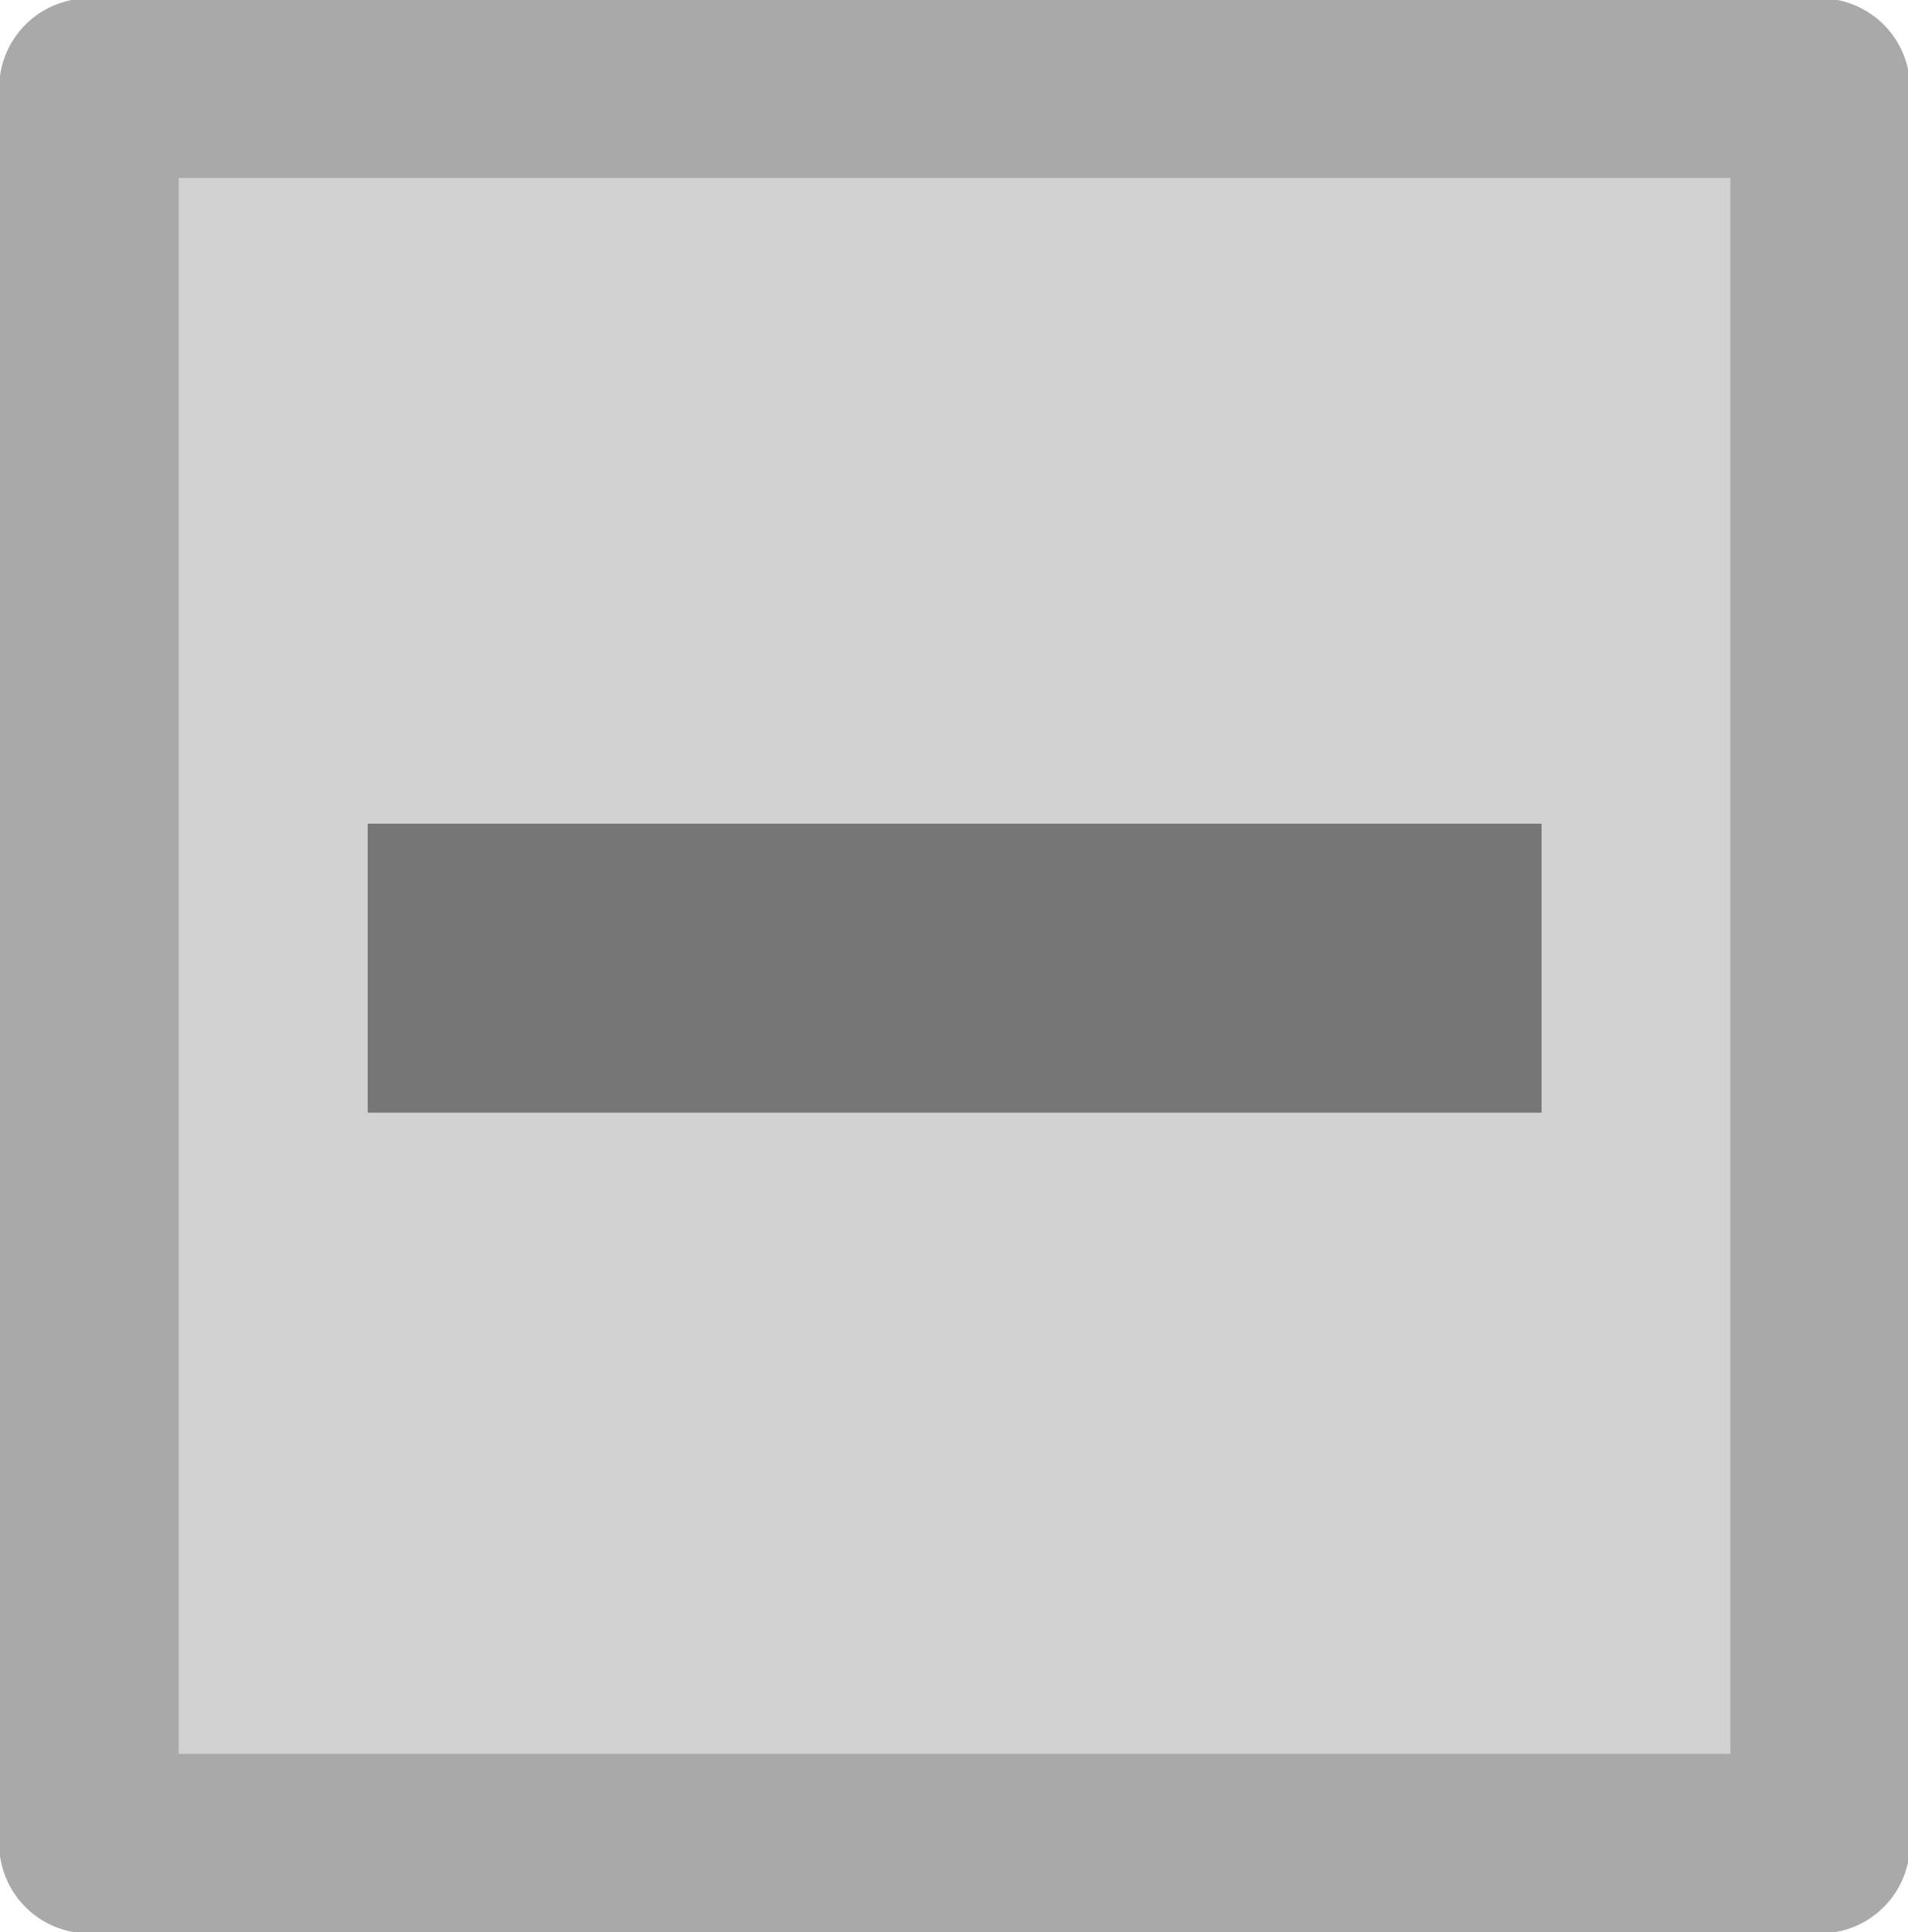 <?xml version="1.0" encoding="UTF-8" standalone="no"?>
<svg
   xmlns:dc="http://purl.org/dc/elements/1.1/"
   xmlns:cc="http://creativecommons.org/ns#"
   xmlns:rdf="http://www.w3.org/1999/02/22-rdf-syntax-ns#"
   xmlns:svg="http://www.w3.org/2000/svg"
   xmlns="http://www.w3.org/2000/svg"
   xmlns:sodipodi="http://sodipodi.sourceforge.net/DTD/sodipodi-0.dtd"
   xmlns:inkscape="http://www.inkscape.org/namespaces/inkscape"
   inkscape:version="1.0 (4035a4fb49, 2020-05-01)"
   inkscape:export-ydpi="965.15991"
   inkscape:export-xdpi="965.15991"
   inkscape:export-filename="/home/alberto/Documentos/logo.png"
   sodipodi:docname="expander.svg"
   id="svg925"
   version="1.1"
   viewBox="0 0 4.471 4.527"
   height="4.527mm"
   width="4.471mm">
  <defs
     id="defs919" />
  <sodipodi:namedview
     inkscape:window-maximized="0"
     inkscape:window-y="27"
     inkscape:window-x="223"
     inkscape:window-height="921"
     inkscape:window-width="918"
     showgrid="false"
     inkscape:document-rotation="0"
     inkscape:current-layer="layer1"
     inkscape:document-units="mm"
     inkscape:cy="-1.2291982"
     inkscape:cx="9.073008"
     inkscape:zoom="5.05"
     inkscape:pageshadow="2"
     inkscape:pageopacity="0.0"
     borderopacity="1.0"
     bordercolor="#666666"
     pagecolor="#ffffff"
     id="base" />
  <g
     transform="translate(-94.984,-148.492)"
     id="layer1"
     inkscape:groupmode="layer"
     inkscape:label="Capa 1">
    <g
       id="g886"
       transform="matrix(0.265,0,0,0.265,95.861,150.947)">
      <rect
         y="-8.485"
         x="-2.523"
         height="15.52"
         width="15.309"
         id="rect853"
         style="fill:#d2d2d2;fill-opacity:1;stroke:#a9a9a9;stroke-width:1.588;stroke-linecap:round;stroke-linejoin:round;stroke-miterlimit:4;stroke-dasharray:none;stroke-opacity:1" />
      <g
         transform="translate(-6.67,5.975)"
         id="g878">
        <rect
           y="-16.992"
           x="-7.957"
           height="10.38"
           width="2.555"
           id="rect866"
           style="fill:#767676;fill-opacity:1;stroke:none;stroke-width:1.978;stroke-linecap:round;stroke-linejoin:round;stroke-miterlimit:4;stroke-dasharray:none;stroke-opacity:1"
           transform="rotate(90)" />
      </g>
    </g>
  </g>
</svg>
